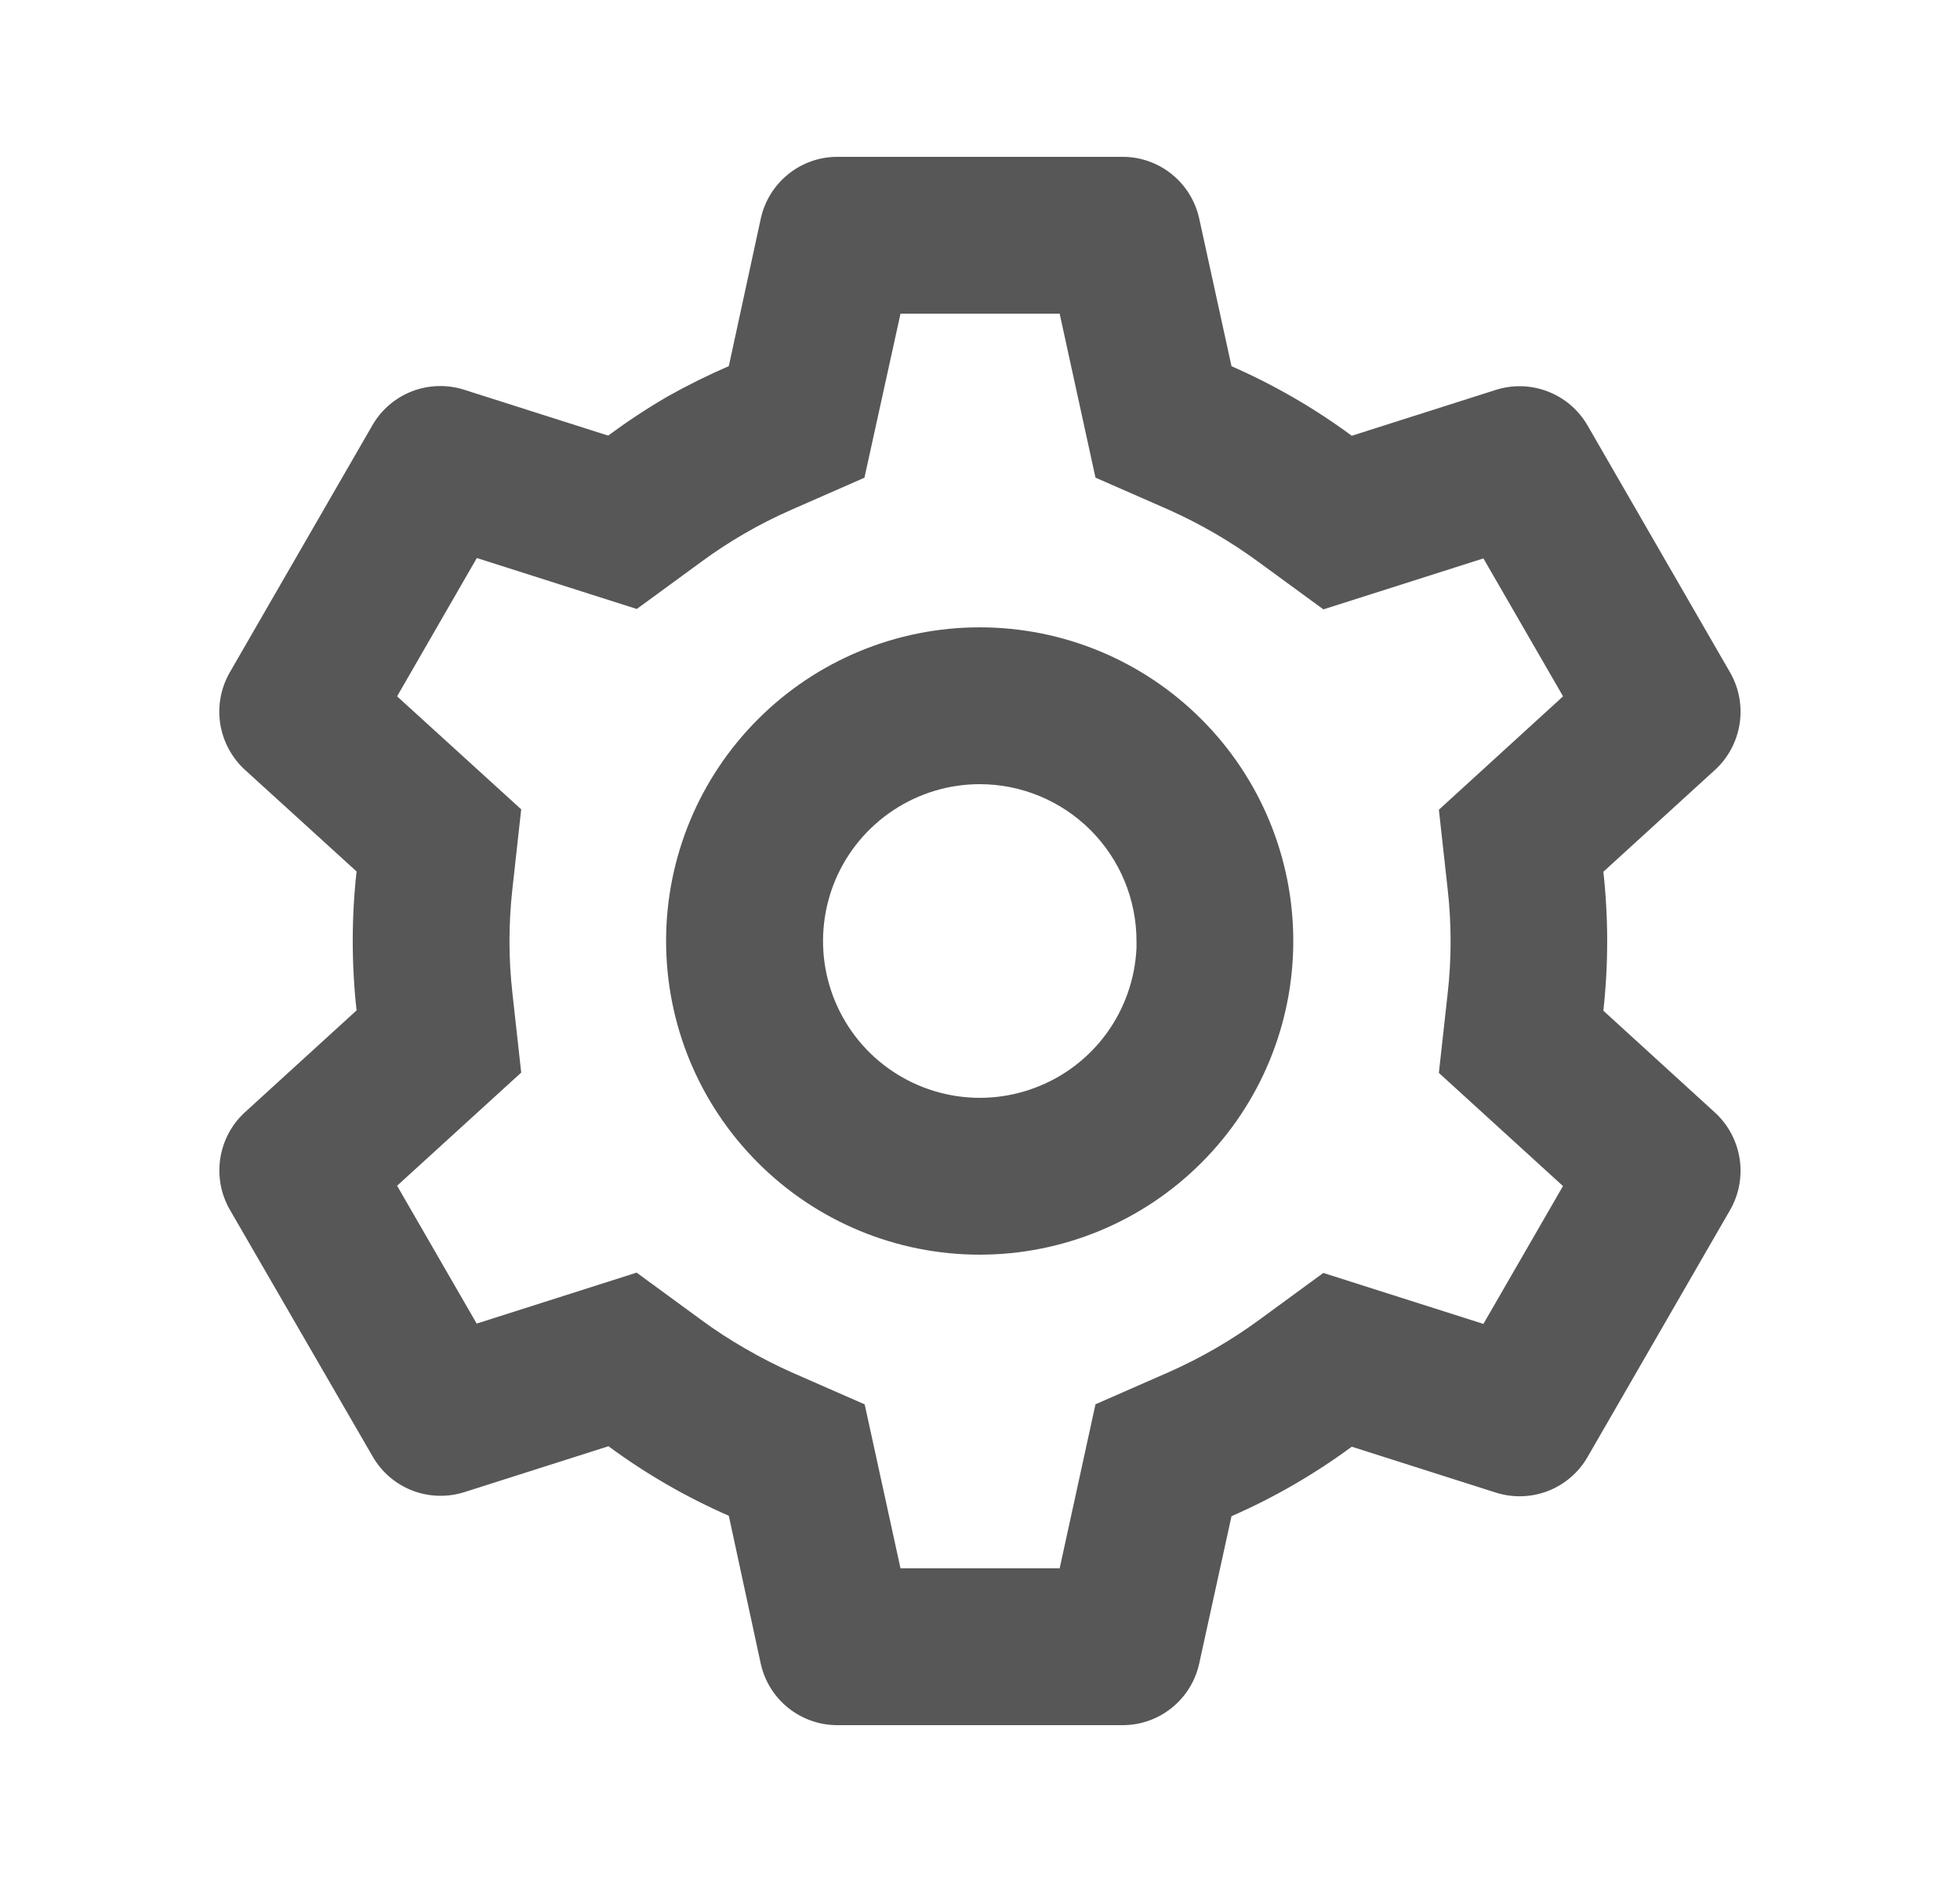 <svg width="25" height="24" viewBox="0 0 25 24" fill="none" xmlns="http://www.w3.org/2000/svg">
<path d="M14.32 22H10.68C10.452 22 10.231 21.922 10.053 21.779C9.875 21.636 9.752 21.437 9.703 21.214L9.296 19.33C8.753 19.092 8.238 18.795 7.761 18.443L5.924 19.028C5.707 19.097 5.472 19.09 5.259 19.008C5.046 18.925 4.868 18.773 4.754 18.575L2.93 15.424C2.817 15.226 2.775 14.996 2.81 14.771C2.845 14.546 2.955 14.339 3.123 14.185L4.548 12.885C4.483 12.296 4.483 11.702 4.548 11.113L3.123 9.816C2.955 9.662 2.845 9.455 2.809 9.23C2.774 9.004 2.817 8.774 2.93 8.576L4.75 5.423C4.864 5.225 5.042 5.073 5.255 4.99C5.468 4.908 5.703 4.901 5.92 4.97L7.757 5.555C8.001 5.375 8.255 5.207 8.517 5.055C8.77 4.913 9.03 4.784 9.296 4.669L9.704 2.787C9.753 2.564 9.876 2.365 10.053 2.222C10.231 2.078 10.452 2 10.68 2H14.32C14.548 2 14.769 2.078 14.947 2.222C15.124 2.365 15.247 2.564 15.296 2.787L15.708 4.67C16.251 4.908 16.765 5.205 17.242 5.557L19.08 4.972C19.297 4.903 19.532 4.91 19.744 4.993C19.957 5.075 20.135 5.228 20.249 5.425L22.069 8.578C22.301 8.985 22.221 9.5 21.876 9.817L20.451 11.117C20.516 11.706 20.516 12.3 20.451 12.889L21.876 14.189C22.221 14.507 22.301 15.021 22.069 15.428L20.249 18.581C20.135 18.779 19.957 18.931 19.744 19.014C19.531 19.096 19.296 19.103 19.079 19.034L17.242 18.449C16.765 18.8 16.251 19.098 15.708 19.335L15.296 21.214C15.247 21.437 15.124 21.636 14.946 21.779C14.769 21.922 14.548 22 14.32 22ZM8.12 16.229L8.94 16.829C9.125 16.965 9.317 17.09 9.517 17.204C9.705 17.313 9.897 17.411 10.096 17.5L11.029 17.909L11.486 20H13.516L13.973 17.908L14.906 17.499C15.313 17.319 15.7 17.096 16.059 16.833L16.879 16.233L18.921 16.883L19.936 15.125L18.353 13.682L18.465 12.67C18.515 12.227 18.515 11.78 18.465 11.338L18.353 10.326L19.937 8.88L18.921 7.121L16.88 7.771L16.059 7.171C15.7 6.907 15.313 6.682 14.906 6.5L13.973 6.091L13.516 4H11.486L11.026 6.092L10.096 6.5C9.688 6.679 9.301 6.902 8.943 7.166L8.122 7.766L6.082 7.116L5.065 8.88L6.648 10.321L6.536 11.334C6.486 11.777 6.486 12.224 6.536 12.666L6.648 13.678L5.065 15.121L6.08 16.879L8.12 16.229ZM12.496 16C11.435 16 10.418 15.579 9.668 14.828C8.917 14.078 8.496 13.061 8.496 12C8.496 10.939 8.917 9.922 9.668 9.172C10.418 8.421 11.435 8 12.496 8C13.557 8 14.574 8.421 15.324 9.172C16.075 9.922 16.496 10.939 16.496 12C16.496 13.061 16.075 14.078 15.324 14.828C14.574 15.579 13.557 16 12.496 16ZM12.496 10C12.104 10 11.722 10.116 11.395 10.332C11.068 10.548 10.812 10.855 10.658 11.215C10.505 11.575 10.46 11.973 10.53 12.358C10.601 12.744 10.782 13.1 11.053 13.383C11.324 13.666 11.672 13.863 12.054 13.95C12.435 14.037 12.834 14.01 13.201 13.872C13.568 13.735 13.886 13.492 14.116 13.176C14.346 12.859 14.478 12.481 14.496 12.09V12.49V12C14.496 11.47 14.285 10.961 13.91 10.586C13.535 10.211 13.026 10 12.496 10Z" fill="#575757"/>
</svg>
